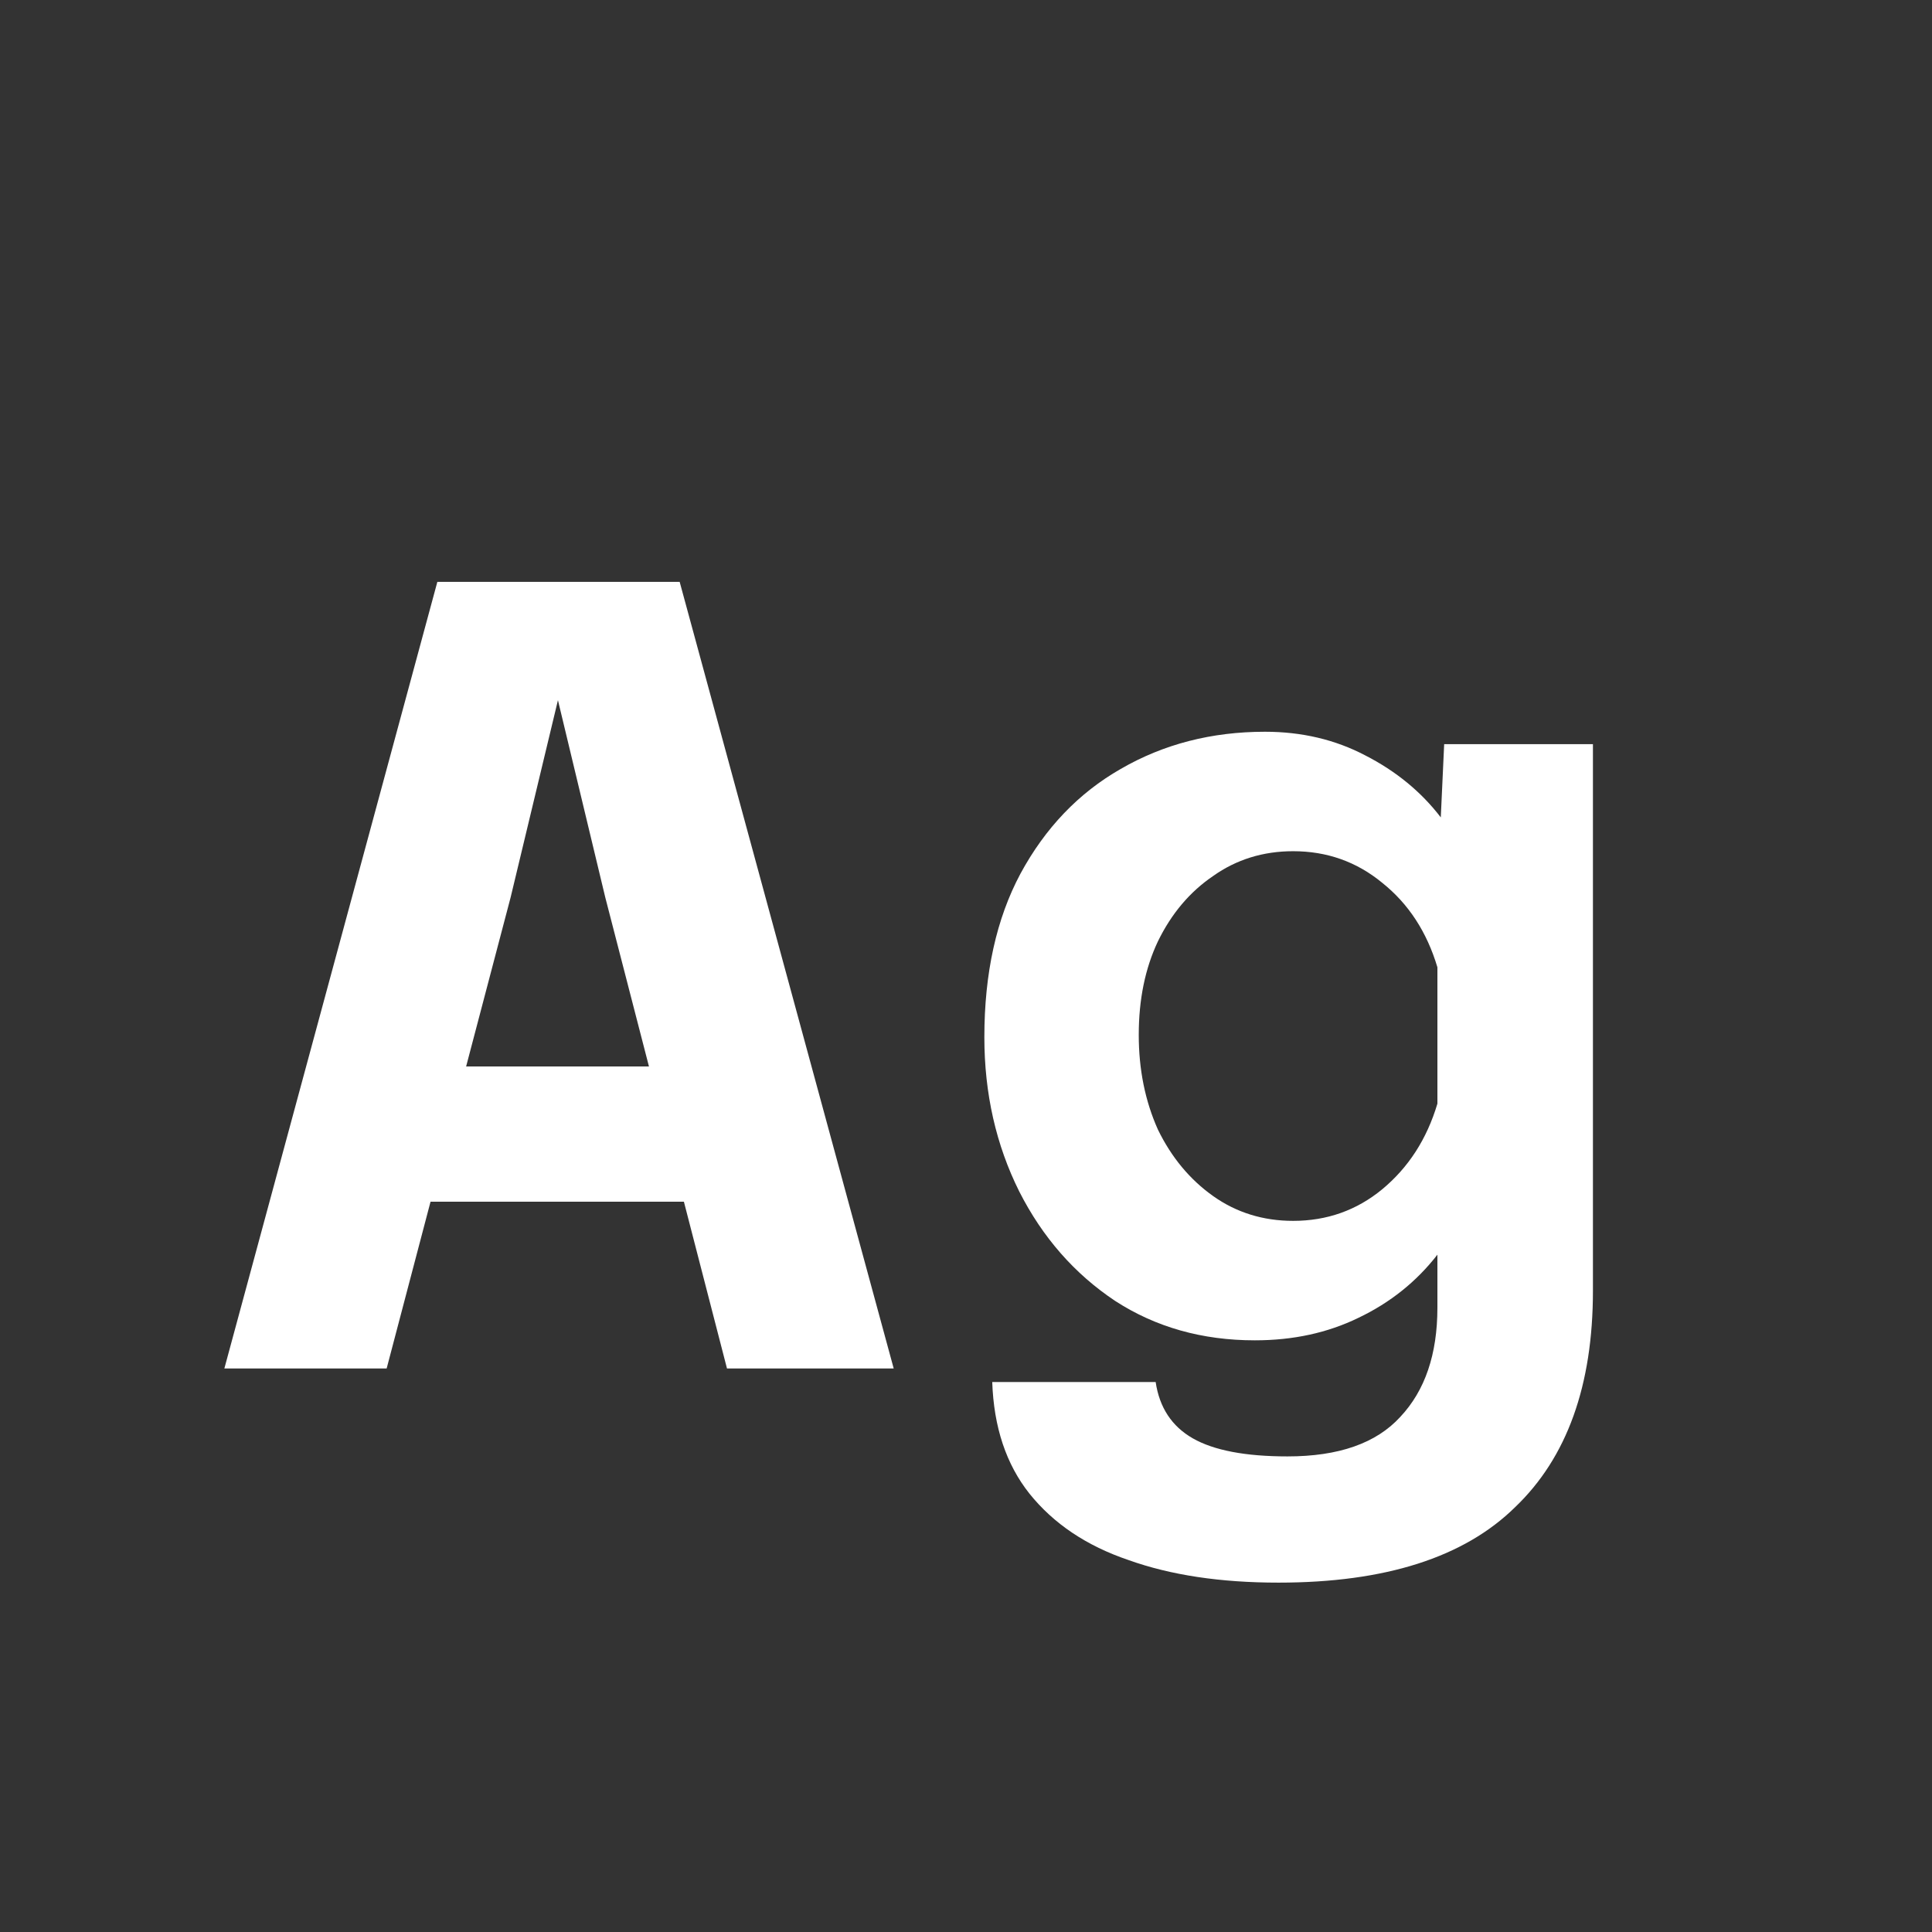 <svg width="24" height="24" viewBox="0 0 24 24" fill="none" xmlns="http://www.w3.org/2000/svg">
<rect x="0" y="0" width="24" height="24" fill="#333333" stroke="none"/>
<path d="M4.243 14.928V13.248H9.885V14.928H4.243ZM5.433 7.228H8.443L11.102 17H9.031L7.519 11.148L6.931 8.698L6.343 11.148L4.803 17H2.787L5.433 7.228ZM17.898 10.154L17.94 9.244H19.788V16.034C19.788 17.21 19.466 18.106 18.822 18.722C18.187 19.347 17.207 19.66 15.882 19.66C15.163 19.66 14.543 19.567 14.02 19.38C13.497 19.203 13.087 18.927 12.788 18.554C12.499 18.19 12.345 17.728 12.326 17.168H14.356C14.403 17.485 14.557 17.719 14.818 17.868C15.079 18.017 15.471 18.092 15.994 18.092C16.629 18.092 17.095 17.929 17.394 17.602C17.702 17.275 17.856 16.823 17.856 16.244V15.586C17.595 15.922 17.268 16.183 16.876 16.37C16.493 16.557 16.064 16.65 15.588 16.65C14.935 16.65 14.356 16.487 13.852 16.16C13.348 15.824 12.951 15.371 12.662 14.802C12.373 14.223 12.228 13.584 12.228 12.884C12.228 12.091 12.377 11.414 12.676 10.854C12.984 10.285 13.399 9.851 13.922 9.552C14.454 9.244 15.051 9.09 15.714 9.09C16.171 9.09 16.587 9.188 16.96 9.384C17.343 9.58 17.655 9.837 17.898 10.154ZM16.064 15.166C16.484 15.166 16.853 15.035 17.17 14.774C17.497 14.503 17.725 14.149 17.856 13.71V12.016C17.725 11.577 17.497 11.227 17.17 10.966C16.853 10.705 16.484 10.574 16.064 10.574C15.691 10.574 15.359 10.677 15.07 10.882C14.781 11.078 14.552 11.349 14.384 11.694C14.225 12.03 14.146 12.417 14.146 12.856C14.146 13.285 14.225 13.677 14.384 14.032C14.552 14.377 14.781 14.653 15.07 14.858C15.359 15.063 15.691 15.166 16.064 15.166Z" fill="white"/>
</svg>
